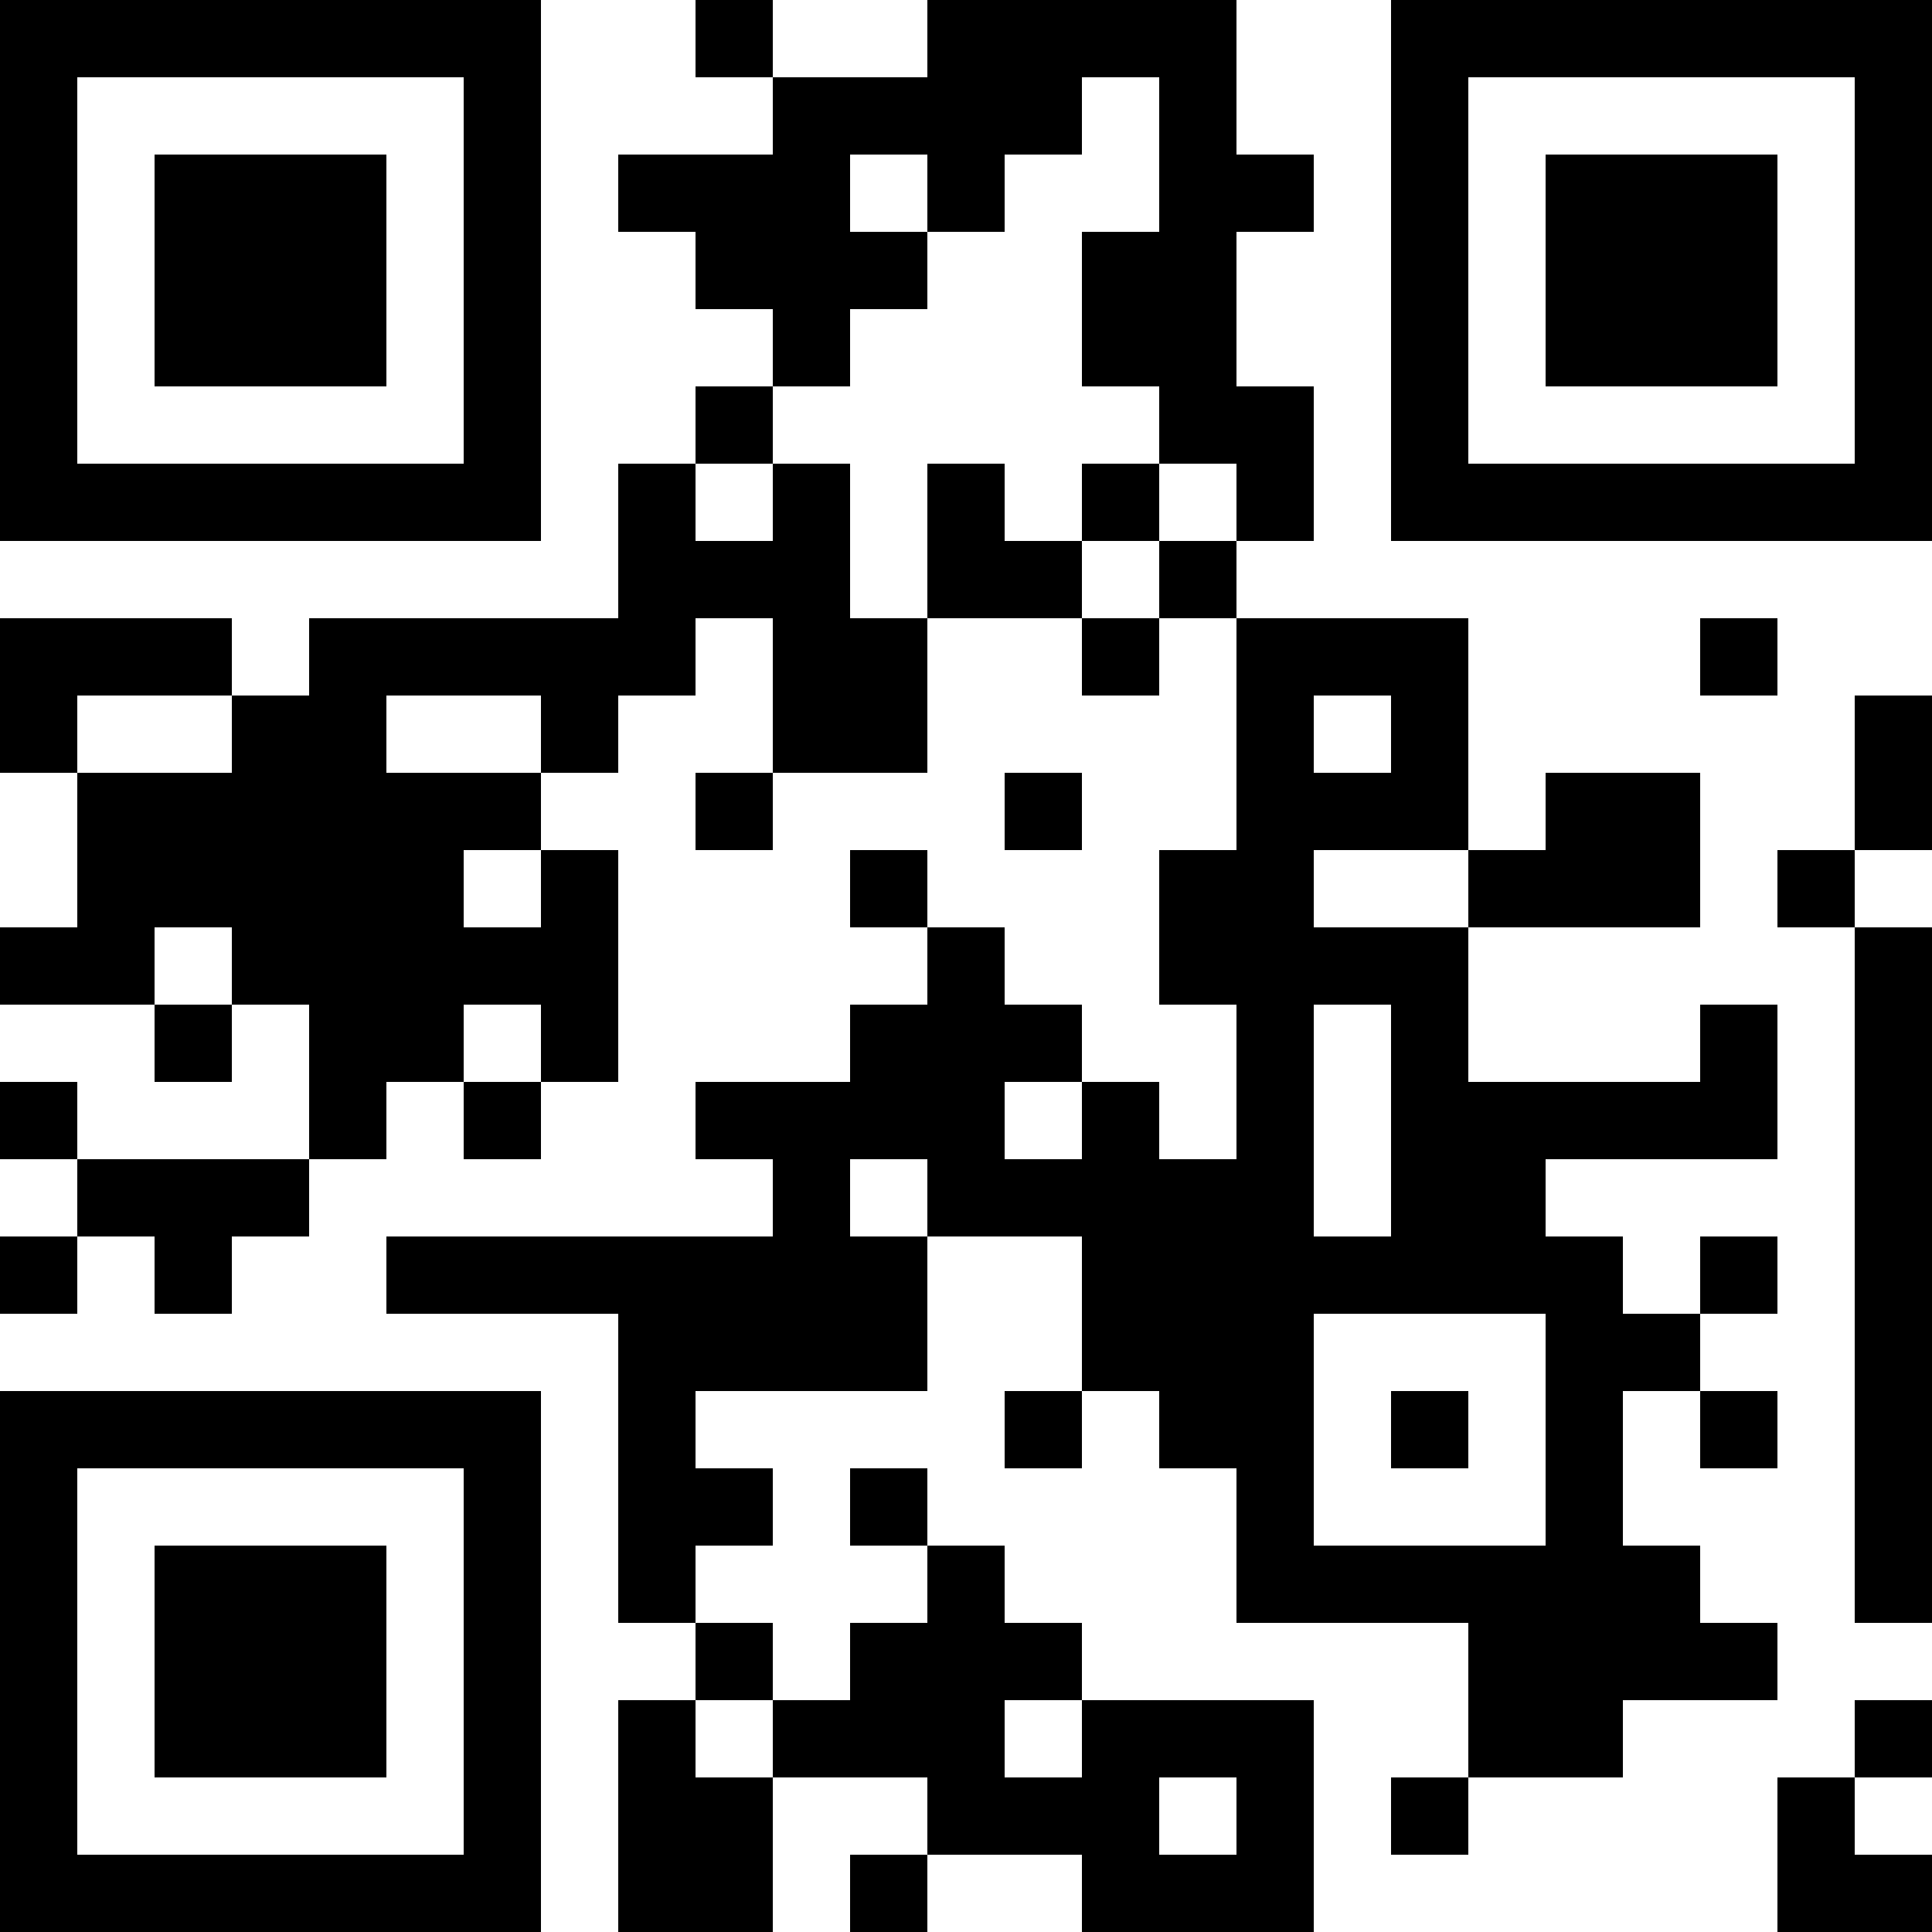 <?xml version="1.0" encoding="UTF-8"?>
<svg xmlns="http://www.w3.org/2000/svg" version="1.1" width="512" height="512" viewBox="0 0 512 512"><rect x="0" y="0" width="512" height="512" fill="#ffffff"/><g transform="scale(20.48)"><g transform="translate(0,0)"><path fill-rule="evenodd" d="M9 0L9 1L10 1L10 2L8 2L8 3L9 3L9 4L10 4L10 5L9 5L9 6L8 6L8 8L4 8L4 9L3 9L3 8L0 8L0 10L1 10L1 12L0 12L0 13L2 13L2 14L3 14L3 13L4 13L4 15L1 15L1 14L0 14L0 15L1 15L1 16L0 16L0 17L1 17L1 16L2 16L2 17L3 17L3 16L4 16L4 15L5 15L5 14L6 14L6 15L7 15L7 14L8 14L8 11L7 11L7 10L8 10L8 9L9 9L9 8L10 8L10 10L9 10L9 11L10 11L10 10L12 10L12 8L14 8L14 9L15 9L15 8L16 8L16 11L15 11L15 13L16 13L16 15L15 15L15 14L14 14L14 13L13 13L13 12L12 12L12 11L11 11L11 12L12 12L12 13L11 13L11 14L9 14L9 15L10 15L10 16L5 16L5 17L8 17L8 21L9 21L9 22L8 22L8 25L10 25L10 23L12 23L12 24L11 24L11 25L12 25L12 24L14 24L14 25L17 25L17 22L14 22L14 21L13 21L13 20L12 20L12 19L11 19L11 20L12 20L12 21L11 21L11 22L10 22L10 21L9 21L9 20L10 20L10 19L9 19L9 18L12 18L12 16L14 16L14 18L13 18L13 19L14 19L14 18L15 18L15 19L16 19L16 21L19 21L19 23L18 23L18 24L19 24L19 23L21 23L21 22L23 22L23 21L22 21L22 20L21 20L21 18L22 18L22 19L23 19L23 18L22 18L22 17L23 17L23 16L22 16L22 17L21 17L21 16L20 16L20 15L23 15L23 13L22 13L22 14L19 14L19 12L22 12L22 10L20 10L20 11L19 11L19 8L16 8L16 7L17 7L17 5L16 5L16 3L17 3L17 2L16 2L16 0L12 0L12 1L10 1L10 0ZM14 1L14 2L13 2L13 3L12 3L12 2L11 2L11 3L12 3L12 4L11 4L11 5L10 5L10 6L9 6L9 7L10 7L10 6L11 6L11 8L12 8L12 6L13 6L13 7L14 7L14 8L15 8L15 7L16 7L16 6L15 6L15 5L14 5L14 3L15 3L15 1ZM14 6L14 7L15 7L15 6ZM22 8L22 9L23 9L23 8ZM1 9L1 10L3 10L3 9ZM5 9L5 10L7 10L7 9ZM17 9L17 10L18 10L18 9ZM24 9L24 11L23 11L23 12L24 12L24 21L25 21L25 12L24 12L24 11L25 11L25 9ZM13 10L13 11L14 11L14 10ZM6 11L6 12L7 12L7 11ZM17 11L17 12L19 12L19 11ZM2 12L2 13L3 13L3 12ZM6 13L6 14L7 14L7 13ZM17 13L17 16L18 16L18 13ZM13 14L13 15L14 15L14 14ZM11 15L11 16L12 16L12 15ZM17 17L17 20L20 20L20 17ZM18 18L18 19L19 19L19 18ZM9 22L9 23L10 23L10 22ZM13 22L13 23L14 23L14 22ZM24 22L24 23L23 23L23 25L25 25L25 24L24 24L24 23L25 23L25 22ZM15 23L15 24L16 24L16 23ZM0 0L0 7L7 7L7 0ZM1 1L1 6L6 6L6 1ZM2 2L2 5L5 5L5 2ZM18 0L18 7L25 7L25 0ZM19 1L19 6L24 6L24 1ZM20 2L20 5L23 5L23 2ZM0 18L0 25L7 25L7 18ZM1 19L1 24L6 24L6 19ZM2 20L2 23L5 23L5 20Z" fill="#000000"/></g></g></svg>
